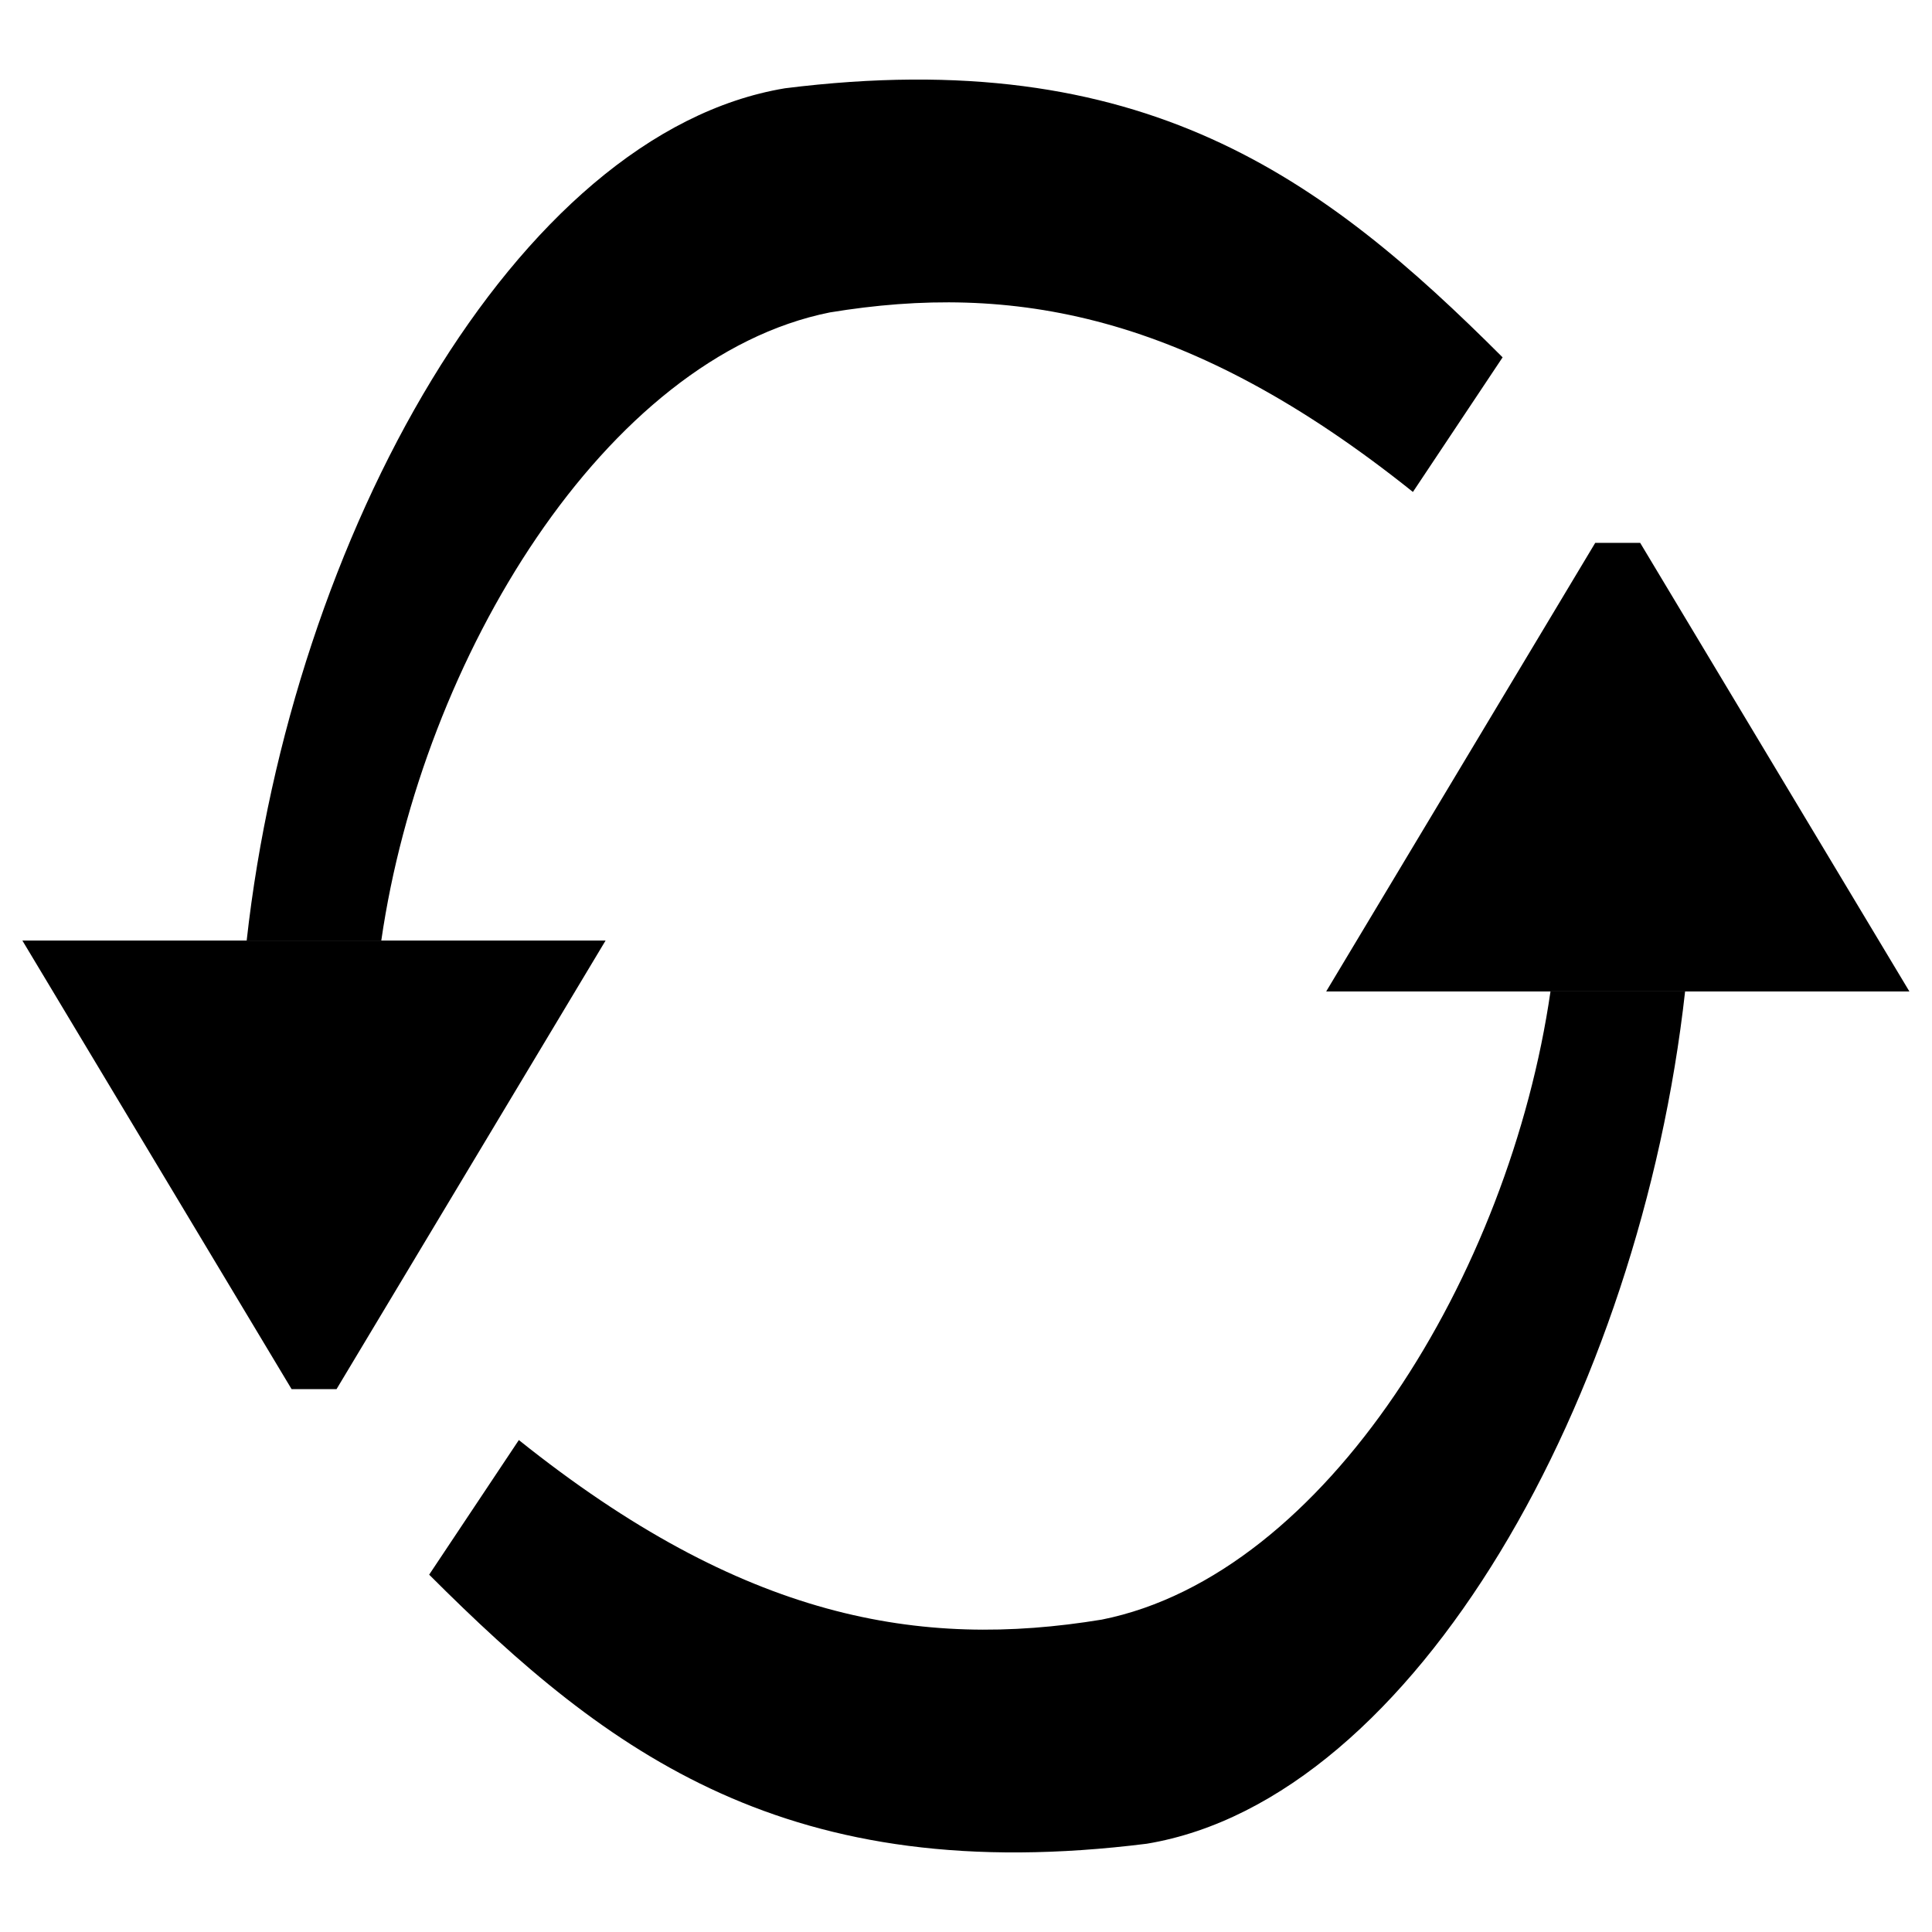 <?xml version="1.0" encoding="UTF-8" standalone="no"?>
<!-- Created with Inkscape (http://www.inkscape.org/) -->

<svg
   width="32"
   height="32"
   viewBox="0 0 8.467 8.467"
   version="1.1"
   id="svg5"
   xmlns="http://www.w3.org/2000/svg"
   xmlns:svg="http://www.w3.org/2000/svg">
  <defs
     id="defs2" />
  <g
     id="layer1">
    <g
       id="g3778"
       transform="translate(-0.008,0.113)">
      <g
         id="g3731"
         transform="matrix(0.743,0,0,0.743,0.696,0.077)">
        <path
           style="fill:#000000;fill-opacity:1;stroke:#000000;stroke-width:0;stroke-linecap:butt;stroke-linejoin:miter;stroke-miterlimit:4;stroke-dasharray:none;stroke-opacity:1"
           d="M 7.408,2.646 C 6.085,1.587 5.04,1.411 3.969,1.587 2.646,1.852 1.564,3.626 1.323,5.292 l -0.794,1e-7 C 0.794,2.91 2.117,0.529 3.704,0.265 5.821,0 6.879,0.794 7.937,1.852 Z"
           id="path879" />
        <path
           style="fill:#000000;fill-opacity:1;stroke:#000000;stroke-width:0;stroke-linecap:butt;stroke-linejoin:miter;stroke-miterlimit:4;stroke-dasharray:none;stroke-opacity:1"
           d="m 1.323,5.292 h 1.323 l -1.587,2.646 H 0.794 L -0.794,5.292 h 1.323 z"
           id="path3596" />
      </g>
      <g
         id="g3731-3"
         transform="matrix(-0.743,0,0,-0.743,7.786,8.164)">
        <path
           style="fill:#000000;fill-opacity:1;stroke:#000000;stroke-width:0;stroke-linecap:butt;stroke-linejoin:miter;stroke-miterlimit:4;stroke-dasharray:none;stroke-opacity:1"
           d="M 7.408,2.646 C 6.085,1.587 5.04,1.411 3.969,1.587 2.646,1.852 1.564,3.626 1.323,5.292 l -0.794,1e-7 C 0.794,2.91 2.117,0.529 3.704,0.265 5.821,0 6.879,0.794 7.937,1.852 Z"
           id="path879-6" />
        <path
           style="fill:#000000;fill-opacity:1;stroke:#000000;stroke-width:0;stroke-linecap:butt;stroke-linejoin:miter;stroke-miterlimit:4;stroke-dasharray:none;stroke-opacity:1"
           d="m 1.323,5.292 h 1.323 l -1.587,2.646 H 0.794 L -0.794,5.292 h 1.323 z"
           id="path3596-7" />
      </g>
    </g>
  </g>
</svg>
